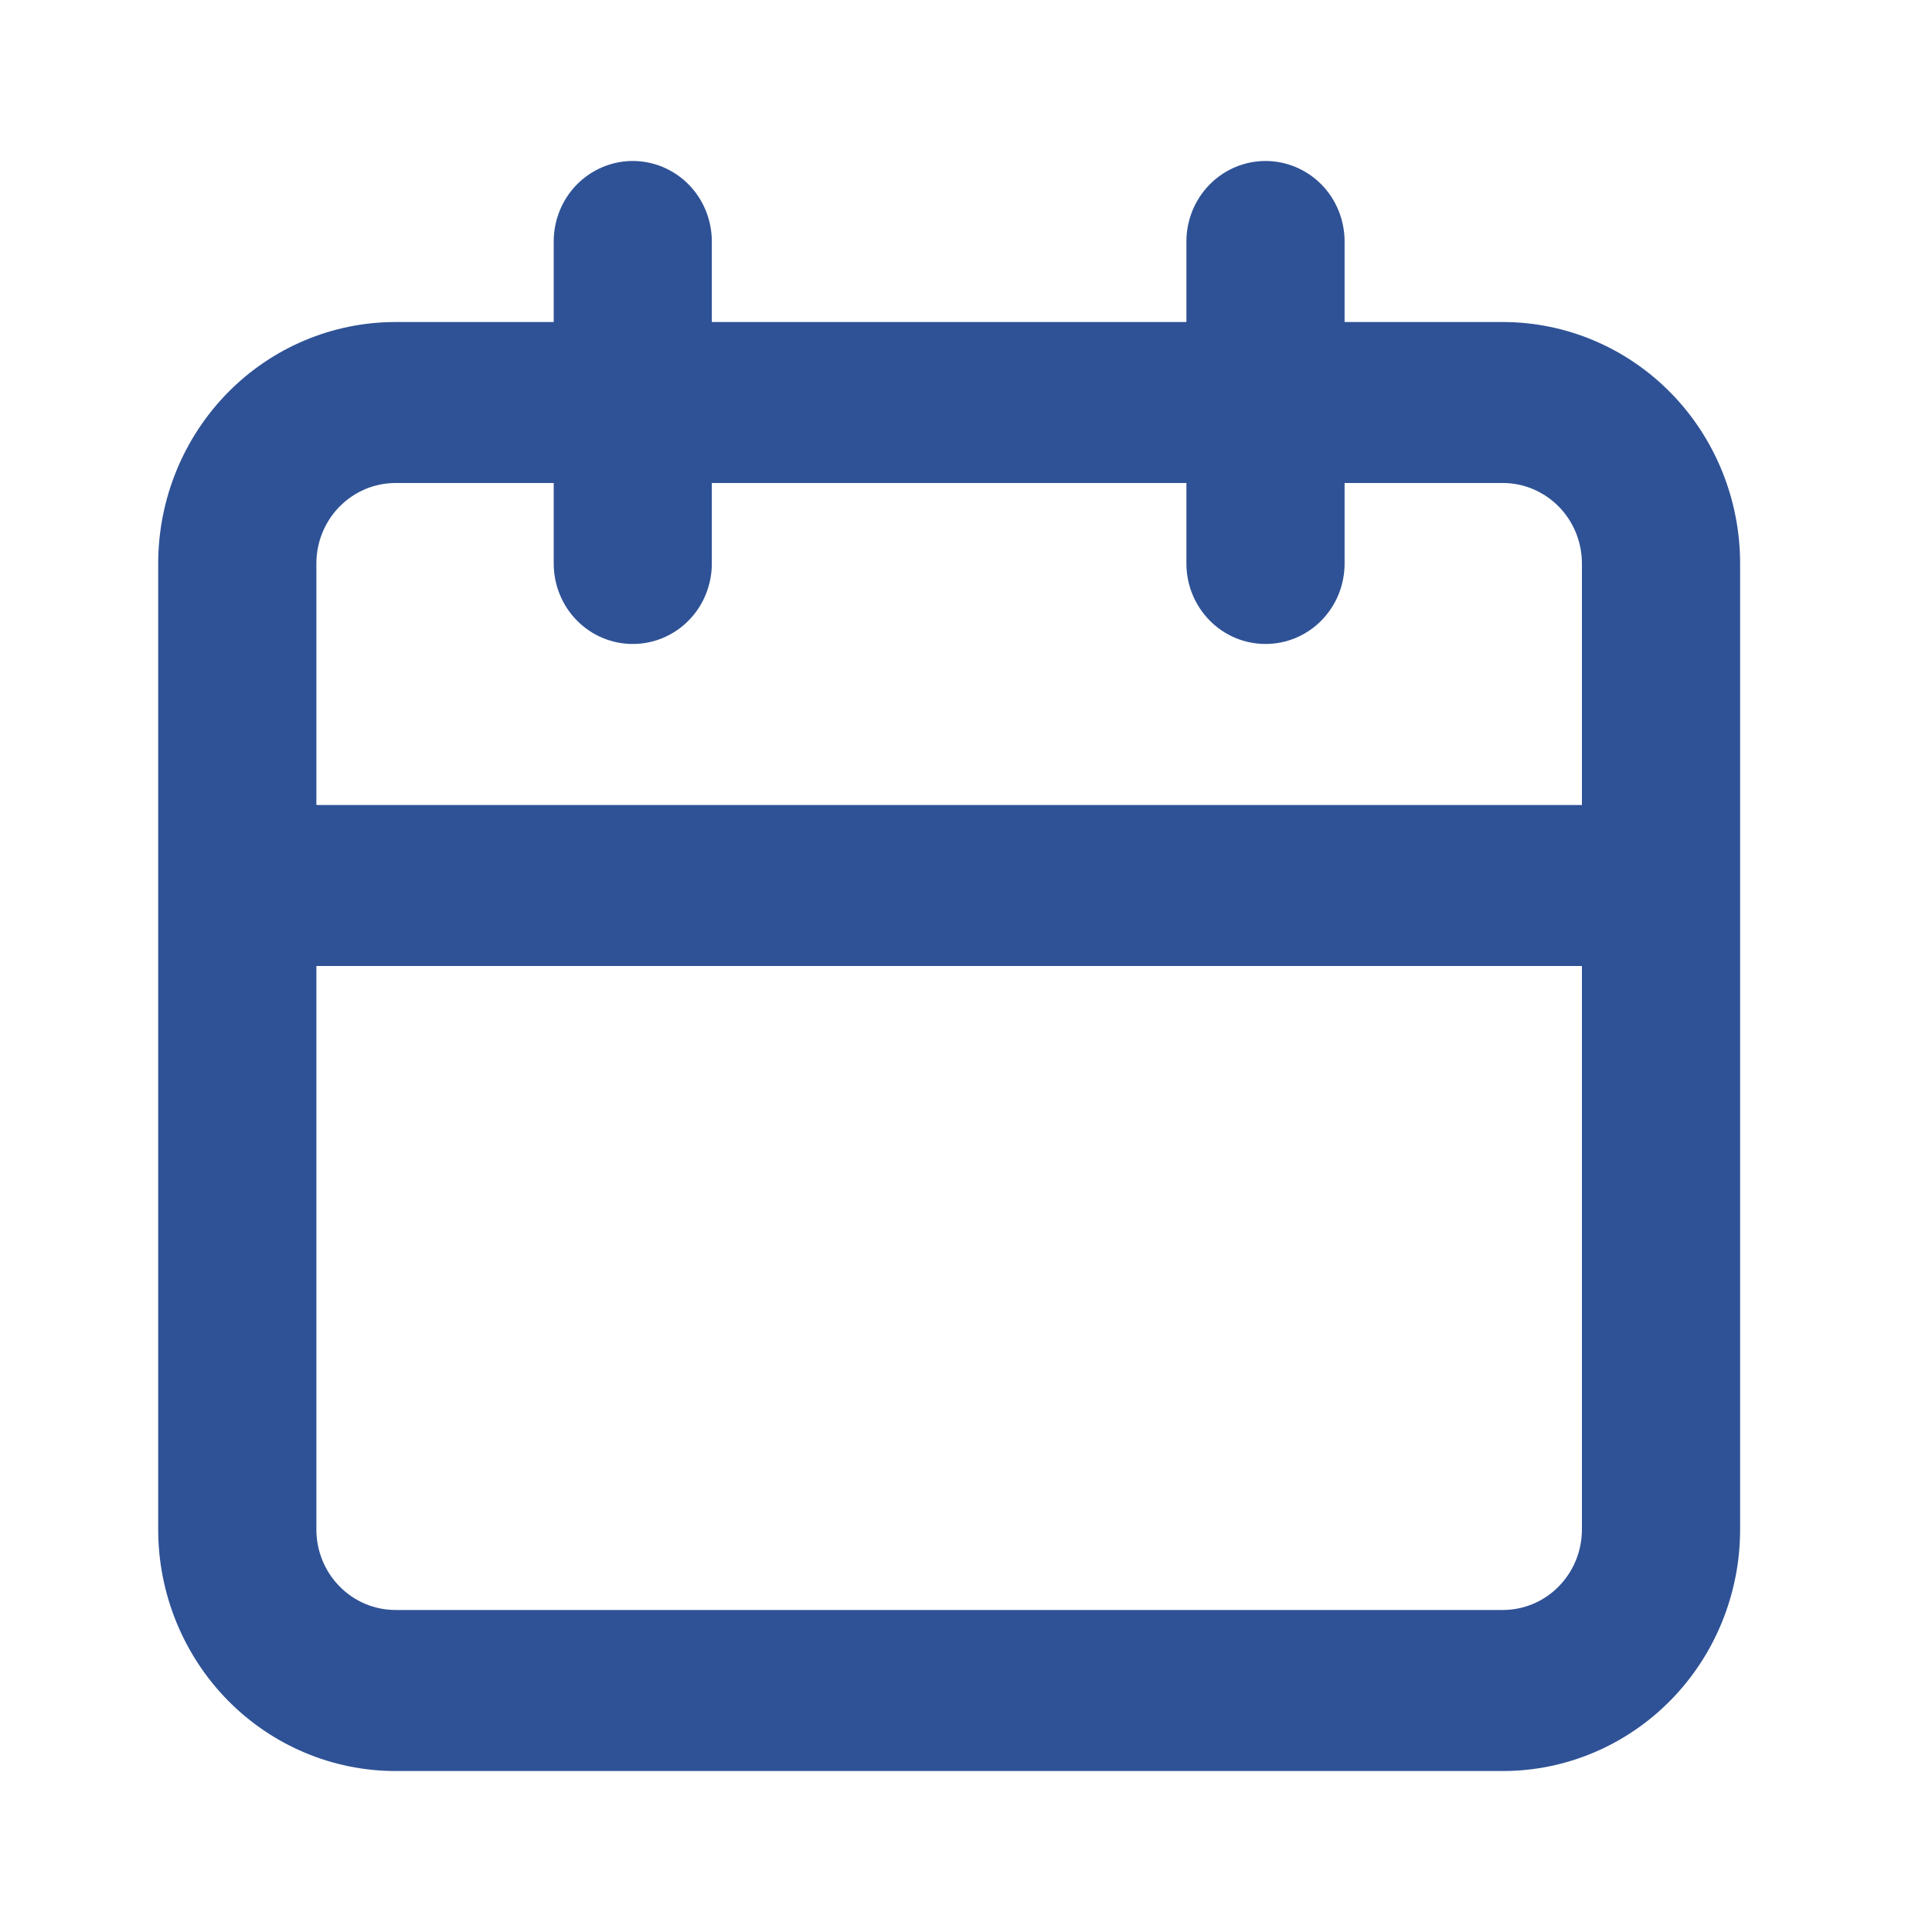 <svg width="25" height="25" viewBox="0 0 25 25" fill="none" xmlns="http://www.w3.org/2000/svg">
<path d="M19.447 4.167H17.399V3.125C17.399 2.849 17.292 2.584 17.1 2.388C16.908 2.193 16.647 2.083 16.376 2.083C16.105 2.083 15.844 2.193 15.652 2.388C15.46 2.584 15.352 2.849 15.352 3.125V4.167H9.211V3.125C9.211 2.849 9.104 2.584 8.912 2.388C8.72 2.193 8.459 2.083 8.188 2.083C7.917 2.083 7.656 2.193 7.464 2.388C7.272 2.584 7.165 2.849 7.165 3.125V4.167H5.118C4.303 4.167 3.522 4.496 2.946 5.082C2.371 5.668 2.047 6.463 2.047 7.292V19.792C2.047 20.62 2.371 21.415 2.946 22.001C3.522 22.587 4.303 22.917 5.118 22.917H19.447C20.261 22.917 21.042 22.587 21.618 22.001C22.194 21.415 22.517 20.62 22.517 19.792V7.292C22.517 6.463 22.194 5.668 21.618 5.082C21.042 4.496 20.261 4.167 19.447 4.167ZM20.47 19.792C20.47 20.068 20.362 20.333 20.17 20.528C19.978 20.724 19.718 20.833 19.447 20.833H5.118C4.846 20.833 4.586 20.724 4.394 20.528C4.202 20.333 4.094 20.068 4.094 19.792V12.5H20.47V19.792ZM20.47 10.417H4.094V7.292C4.094 7.015 4.202 6.75 4.394 6.555C4.586 6.36 4.846 6.25 5.118 6.25H7.165V7.292C7.165 7.568 7.272 7.833 7.464 8.028C7.656 8.224 7.917 8.333 8.188 8.333C8.459 8.333 8.72 8.224 8.912 8.028C9.104 7.833 9.211 7.568 9.211 7.292V6.25H15.352V7.292C15.352 7.568 15.46 7.833 15.652 8.028C15.844 8.224 16.105 8.333 16.376 8.333C16.647 8.333 16.908 8.224 17.1 8.028C17.292 7.833 17.399 7.568 17.399 7.292V6.25H19.447C19.718 6.25 19.978 6.36 20.17 6.555C20.362 6.75 20.47 7.015 20.47 7.292V10.417Z" fill="#2F5296"/>
</svg>
